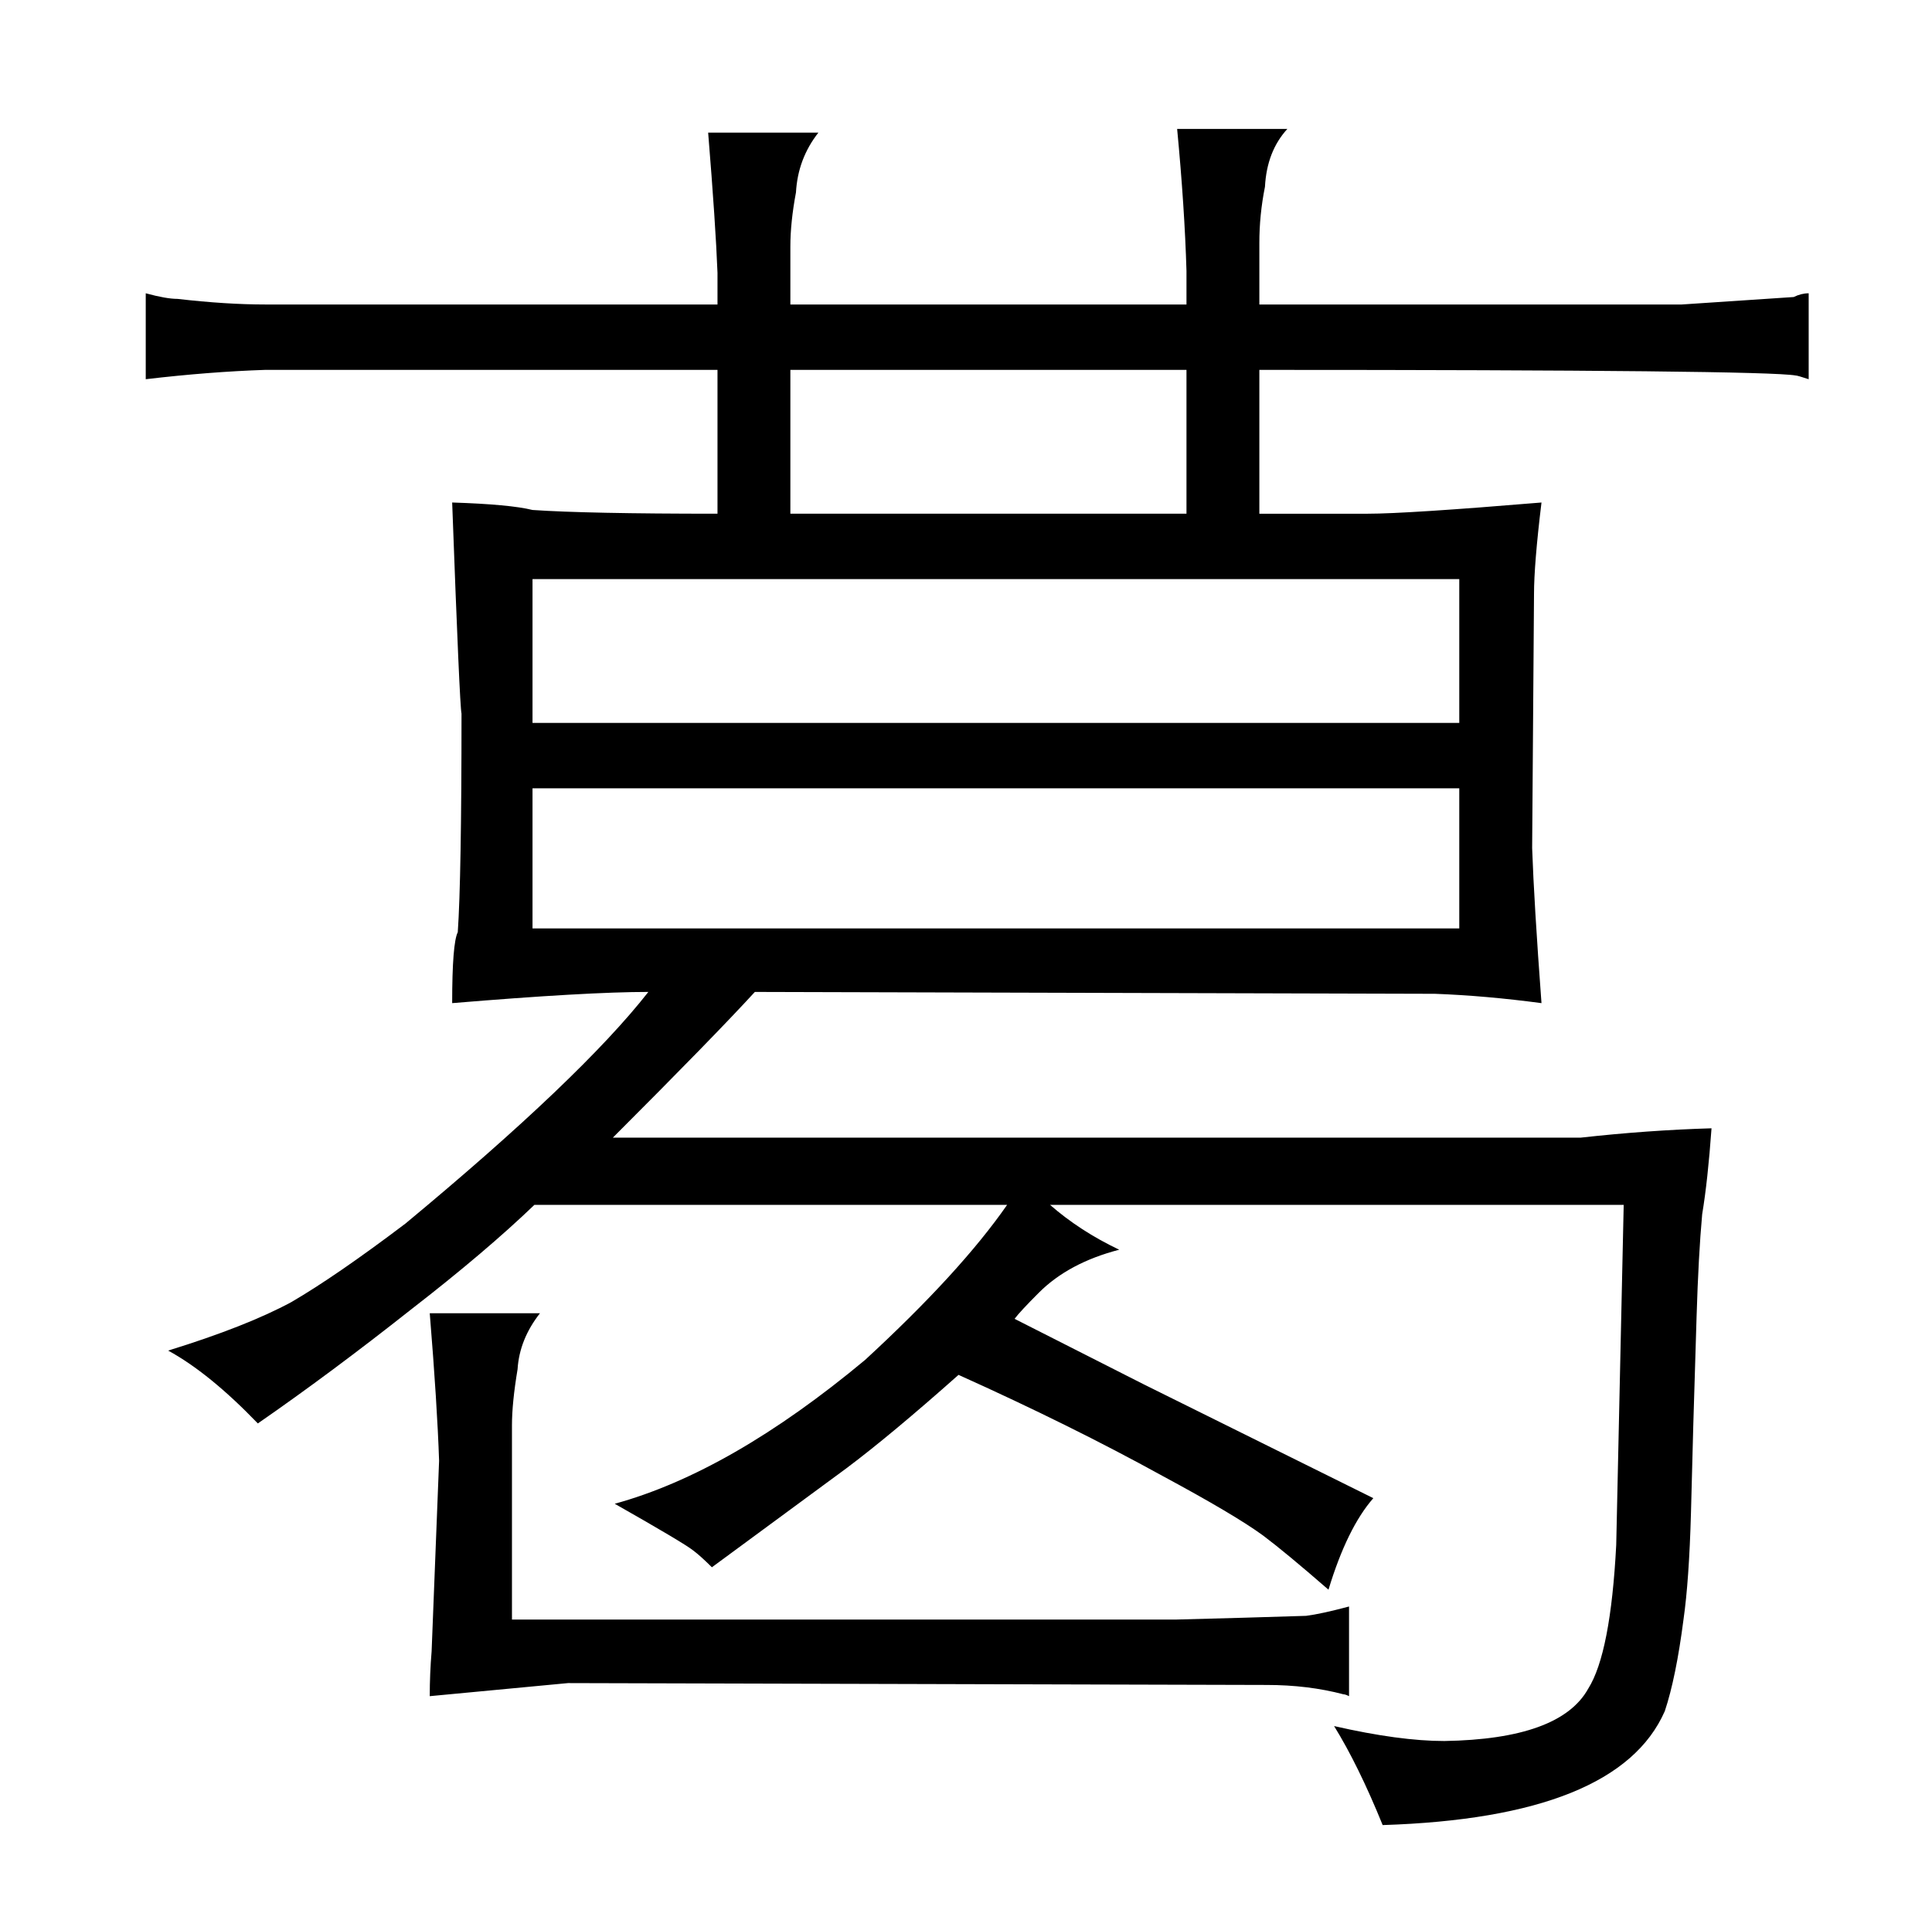 <?xml version="1.0" standalone="no"?>
<!DOCTYPE svg PUBLIC "-//W3C//DTD SVG 1.1//EN" "http://www.w3.org/Graphics/SVG/1.1/DTD/svg11.dtd" >
<svg xmlns="http://www.w3.org/2000/svg" xmlns:xlink="http://www.w3.org/1999/xlink" version="1.1" viewBox="-10 0 1034 1024">
  <g transform="matrix(1 0 0 -1 0 820)">
   <path fill="currentColor"
d="M264 -47v104q0 12 3 30q1 16 12 30h-59q4 -49 5 -79l-4 -102q-1 -12 -1 -24l74 7l374 -1q22 0 41 -5q1 0 3 -1v48q-15 -4 -23 -5q-31 -1 -70 -2h-355zM529 175q-25 -36 -76 -83q-72 -60 -134 -77q37 -21 42 -25q4 -3 10 -9l72 53q24 18 60 50q60 -27 109 -54
q39 -21 54 -32q12 -9 35 -29q10 33 24 49l-123 61l-69 35q3 4 13 14q16 16 43 23q-21 10 -37 24h307l-4 -182q-3 -58 -15 -77q-15 -27 -77 -28q-24 0 -59 8q13 -21 26 -53q126 4 151 61q6 18 10 49q3 21 4 57q1 42 3 105q1 33 3 55q3 18 5 46q-34 -1 -70 -5h-518
q54 54 76 78l364 -1q27 -1 57 -5q-4 54 -5 83l1 136q0 16 4 49q-72 -6 -93 -6h-58v77q270 0 287 -3q1 0 7 -2v46q-4 0 -8 -2l-60 -4h-226v33q0 15 3 30q1 19 12 31h-59q4 -42 5 -76v-18h-212v31q0 13 3 29q1 18 12 32h-59q4 -49 5 -75v-17h-242q-21 0 -47 3q-6 0 -17 3v-46
q34 4 64 5h242v-77q-70 0 -99 2q-12 3 -43 4q4 -109 5 -113q0 -88 -2 -117q-3 -6 -3 -38q72 6 105 6q-36 -46 -130 -124q-37 -28 -61 -42q-24 -13 -66 -26q22 -12 48 -39q39 27 82 61q40 31 66 56h253zM275 323v75h496v-75h-496zM275 433v77h496v-77h-496zM625 545h-212v77
h212v-77z" />
  </g>

</svg>
